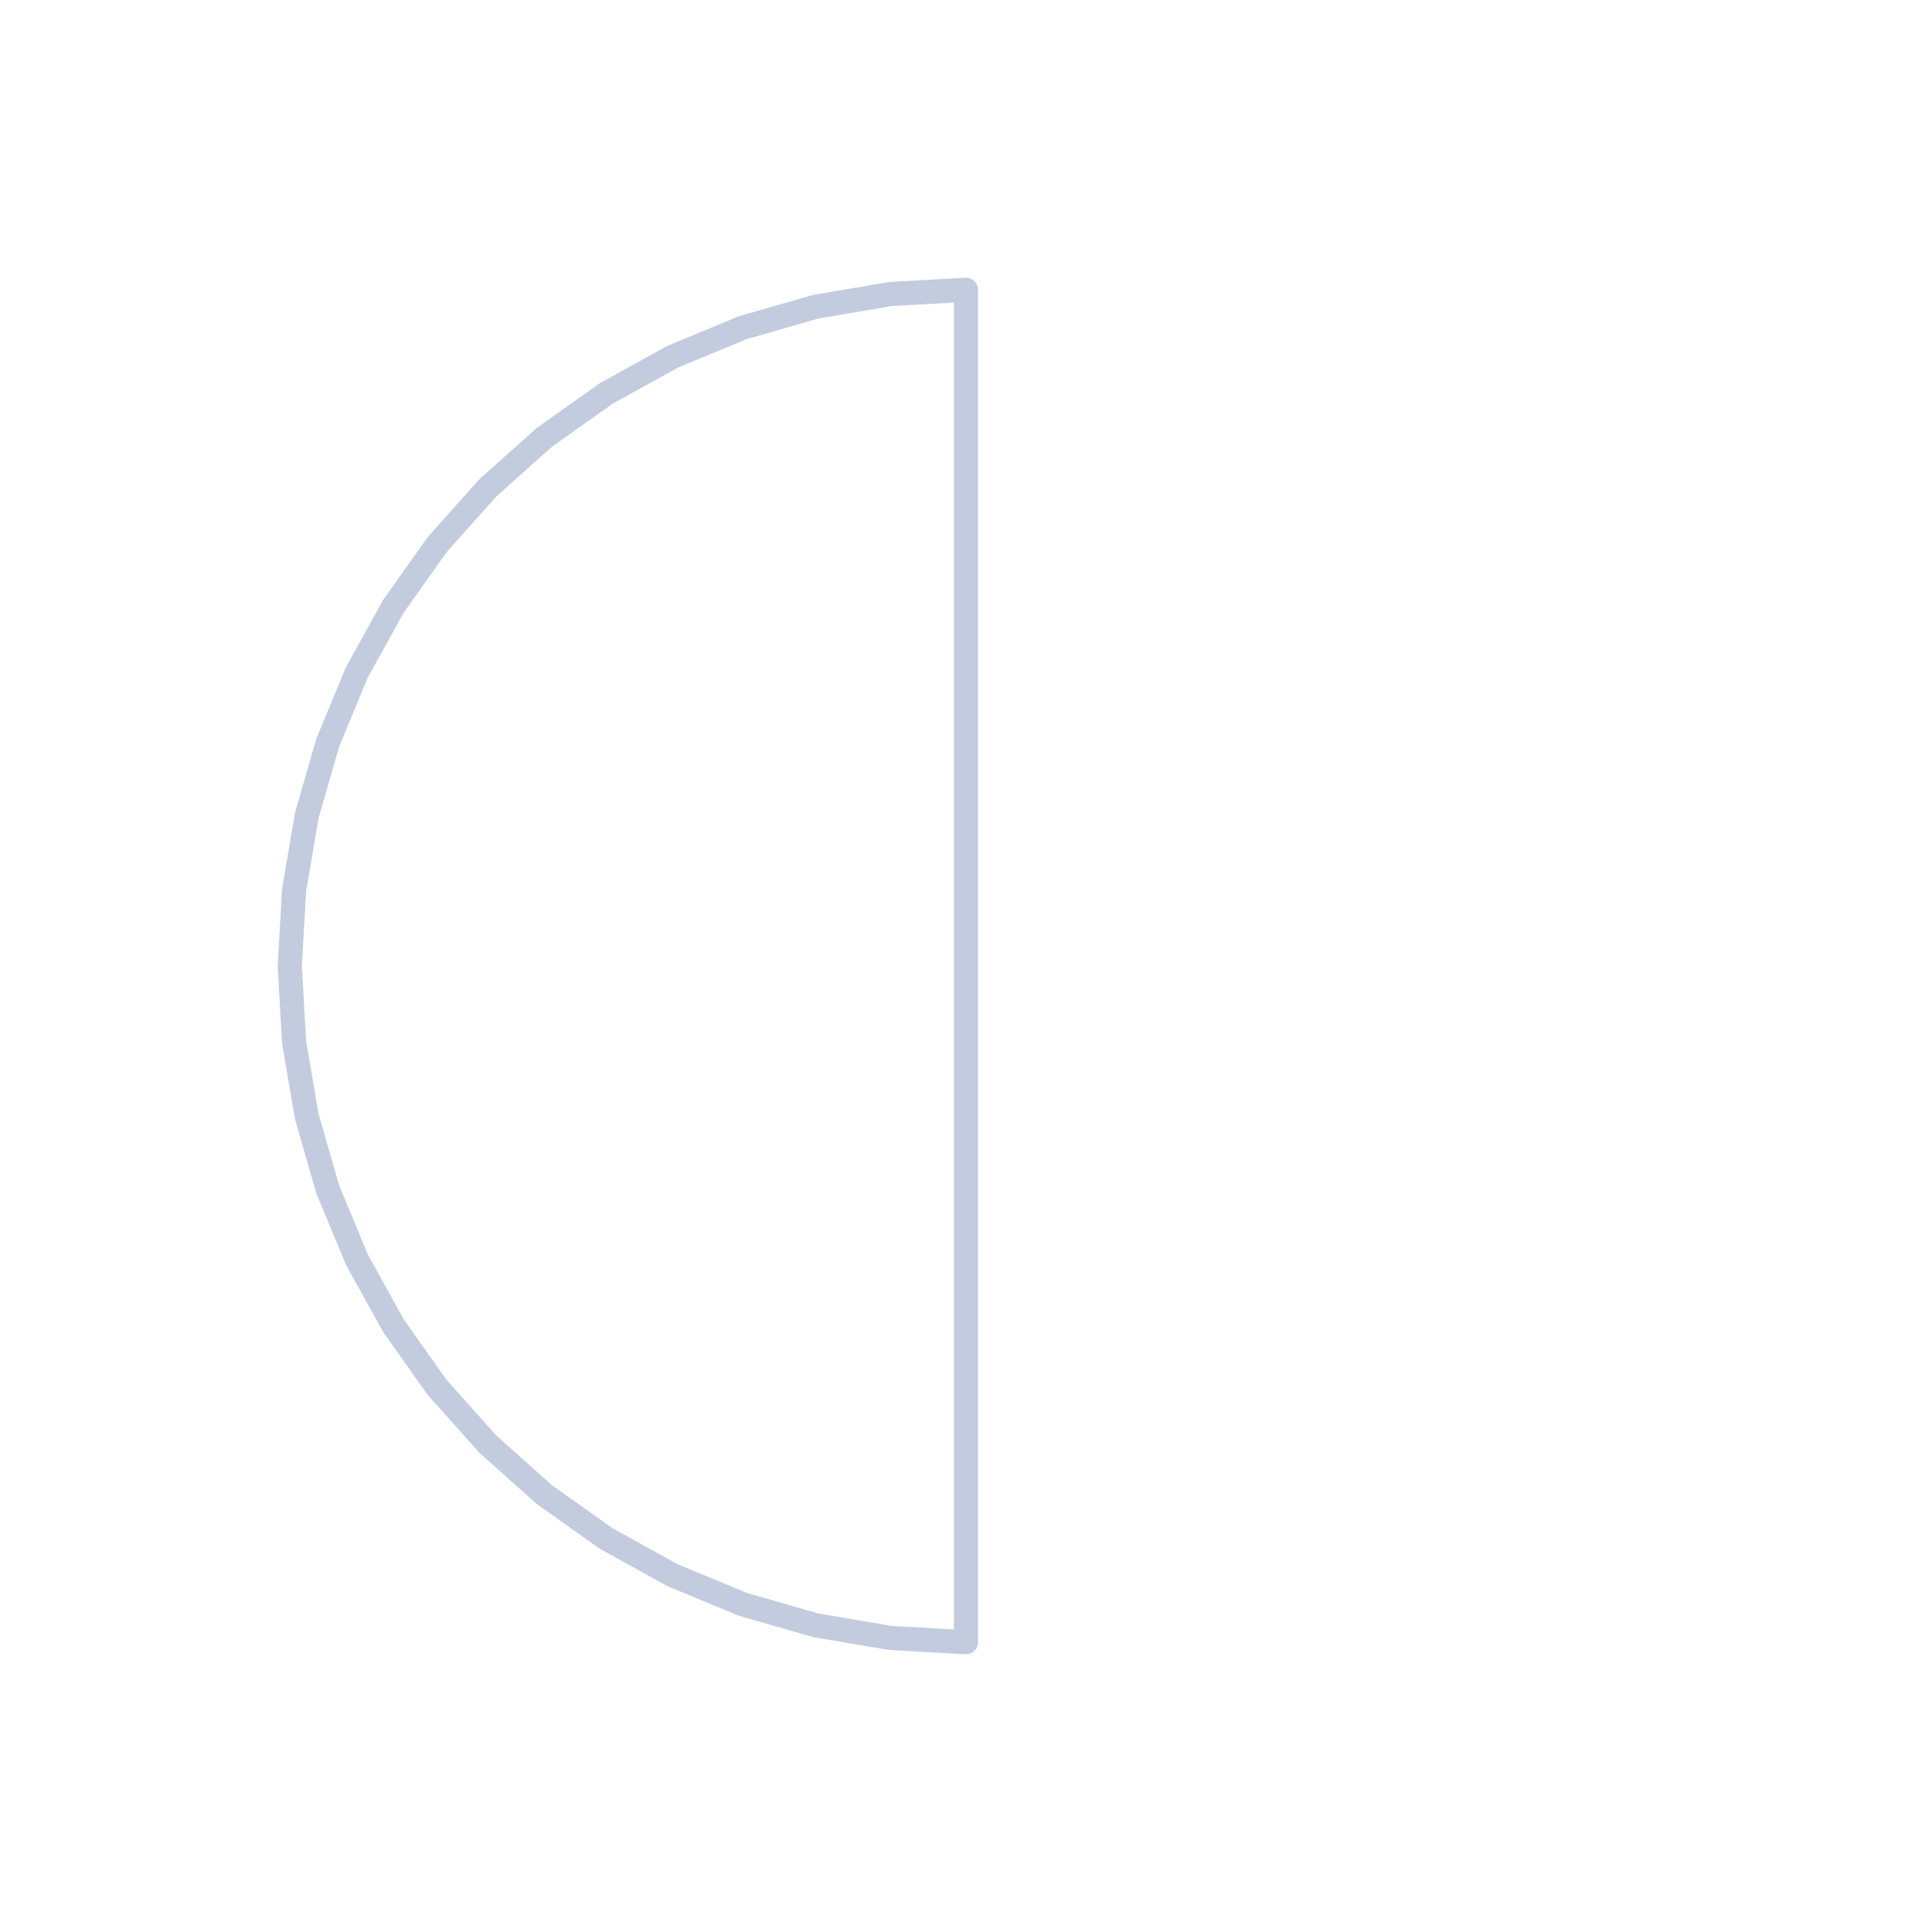 <svg width="80" height="80" viewBox="0 0 80 80" fill="none" xmlns="http://www.w3.org/2000/svg">
  <path d="M40 12L36.865 12.176L33.769 12.702L30.752 13.571L27.851 14.773L25.103 16.292L22.542 18.109L20.201 20.201L18.109 22.542L16.292 25.103L14.773 27.851L13.571 30.752L12.702 33.769L12.176 36.865L12 40L12.176 43.135L12.702 46.231L13.571 49.248L14.773 52.149L16.292 54.897L18.109 57.458L20.201 59.799L22.542 61.891L25.103 63.708L27.851 65.227L30.752 66.429L33.769 67.298L36.865 67.824L39.987 67.999H40L40 12Z" stroke="#C2CCDE" stroke-linecap="round" stroke-linejoin="round" />
</svg>